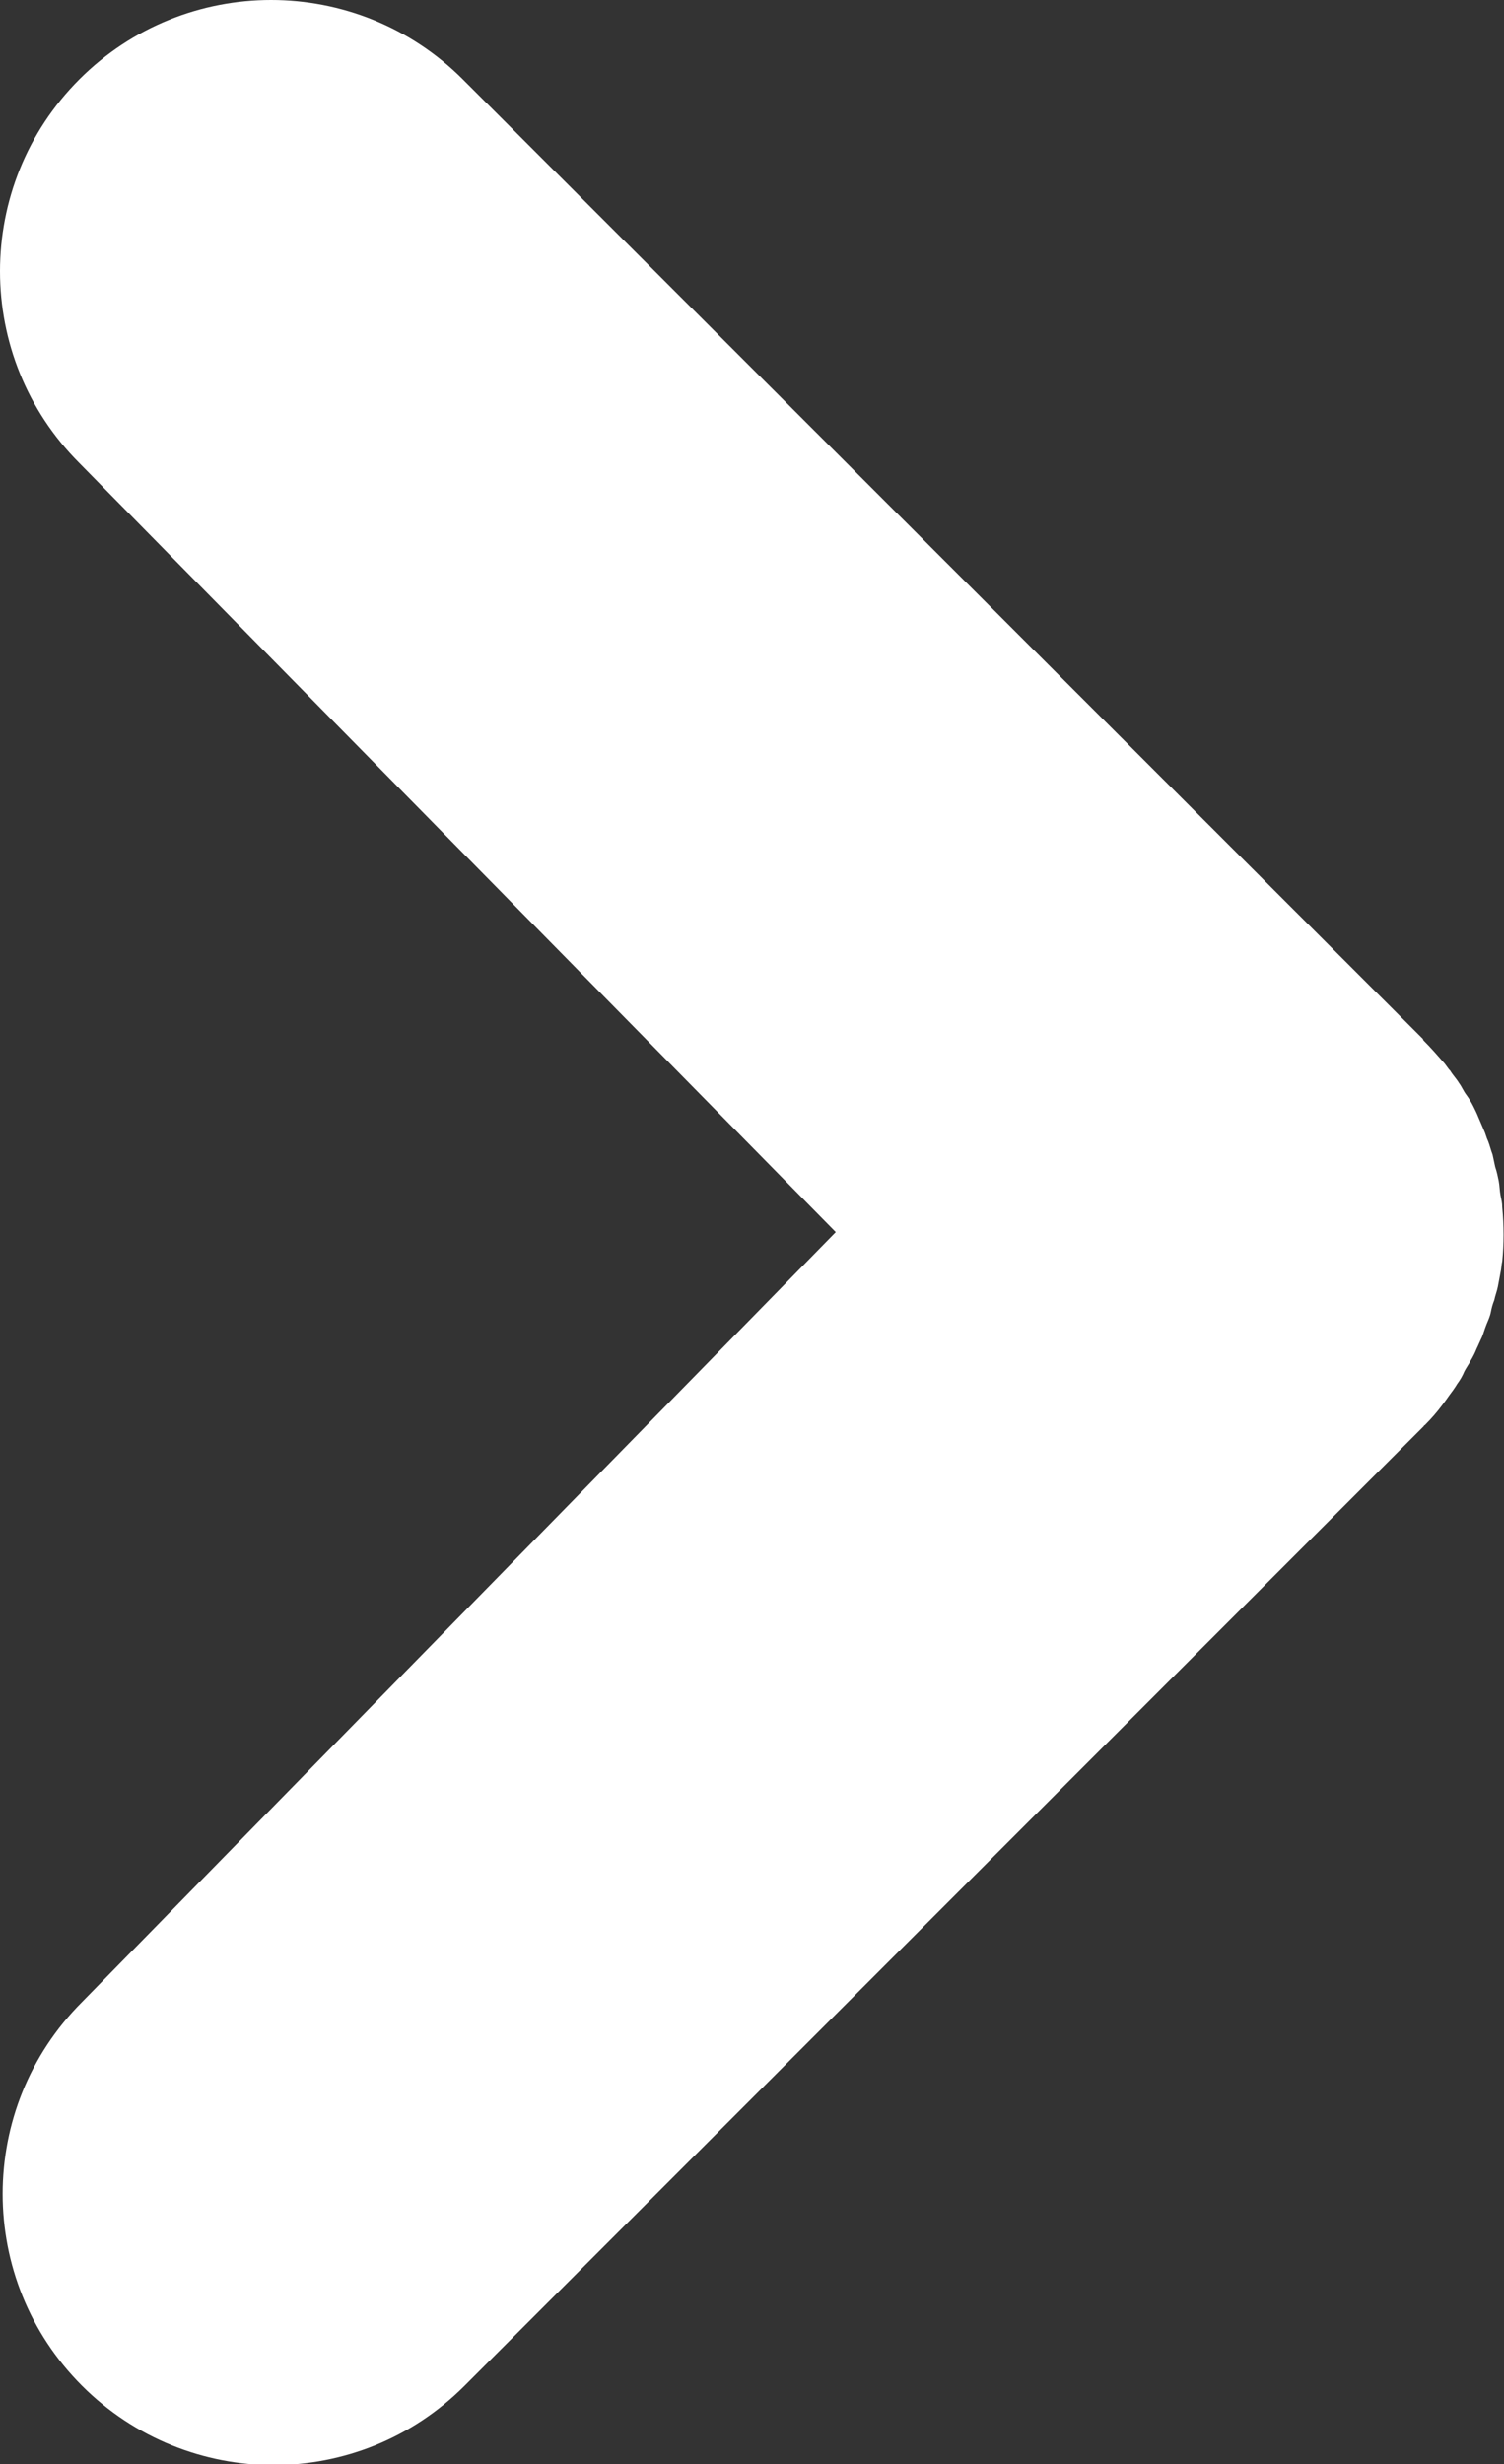 <?xml version="1.0" encoding="utf-8"?>
<!-- Generator: Adobe Illustrator 21.1.0, SVG Export Plug-In . SVG Version: 6.00 Build 0)  -->
<svg version="1.1" id="Layer_1" xmlns="http://www.w3.org/2000/svg" xmlns:xlink="http://www.w3.org/1999/xlink" x="0px" y="0px"
	 viewBox="0 0 170.6 279.4" style="enable-background:new 0 0 170.6 279.4;" xml:space="preserve">
<rect x="0" y="0" width="170.6" height="279.4" fill="#333333" stroke="none"/>
<style type="text/css">
	.st0{clip-path:url(#SVGID_2_);fill:#FFFFFF;}
</style>
<g>
	<defs>
		<rect id="SVGID_1_" width="170.6" height="279.4"/>
	</defs>
	<clipPath id="SVGID_2_">
		<use xlink:href="#SVGID_1_"  style="overflow:visible;"/>
	</clipPath>
	<path class="st0" d="M163.6,159.3c0.3-0.4,0.6-0.8,0.8-1.1c0.3-0.4,0.6-0.8,0.9-1.3c0.3-0.4,0.6-0.9,0.8-1.4
		c0.2-0.4,0.5-0.8,0.7-1.2c0.3-0.5,0.5-0.9,0.7-1.4c0.2-0.4,0.4-0.9,0.6-1.3c0.2-0.5,0.3-0.9,0.5-1.4c0.2-0.5,0.4-0.9,0.5-1.4
		c0.1-0.5,0.2-0.9,0.4-1.4c0.1-0.5,0.3-1,0.4-1.5c0.1-0.5,0.2-1.1,0.3-1.6c0.1-0.4,0.1-0.9,0.2-1.3c0.2-2,0.2-4,0-6.1
		c0-0.5-0.1-0.9-0.2-1.4c-0.1-0.5-0.1-1.1-0.2-1.6c-0.1-0.5-0.2-1-0.4-1.6c-0.1-0.5-0.2-0.9-0.3-1.4c-0.2-0.5-0.3-1-0.5-1.5
		c-0.2-0.4-0.3-0.9-0.5-1.3c-0.2-0.5-0.4-0.9-0.6-1.4c-0.2-0.5-0.4-0.9-0.6-1.3c-0.2-0.4-0.5-0.9-0.8-1.3c-0.3-0.4-0.5-0.9-0.8-1.3
		c-0.3-0.5-0.7-0.9-1-1.4c-0.3-0.3-0.5-0.7-0.8-1c-0.7-0.8-1.4-1.6-2.2-2.4c0,0-0.1-0.1-0.1-0.2L52.5,9C40.5-3,21-3,9,9
		C-3,21-3,40.5,9,52.5l85.8,87.2L9.3,227c-12,12-12,31.5,0,43.5c6,6,13.9,9,21.7,9c7.9,0,15.7-3,21.7-9l108.8-108.8
		c0,0,0-0.1,0.1-0.1C162.4,160.8,163,160.1,163.6,159.3"/>
</g>
</svg>
